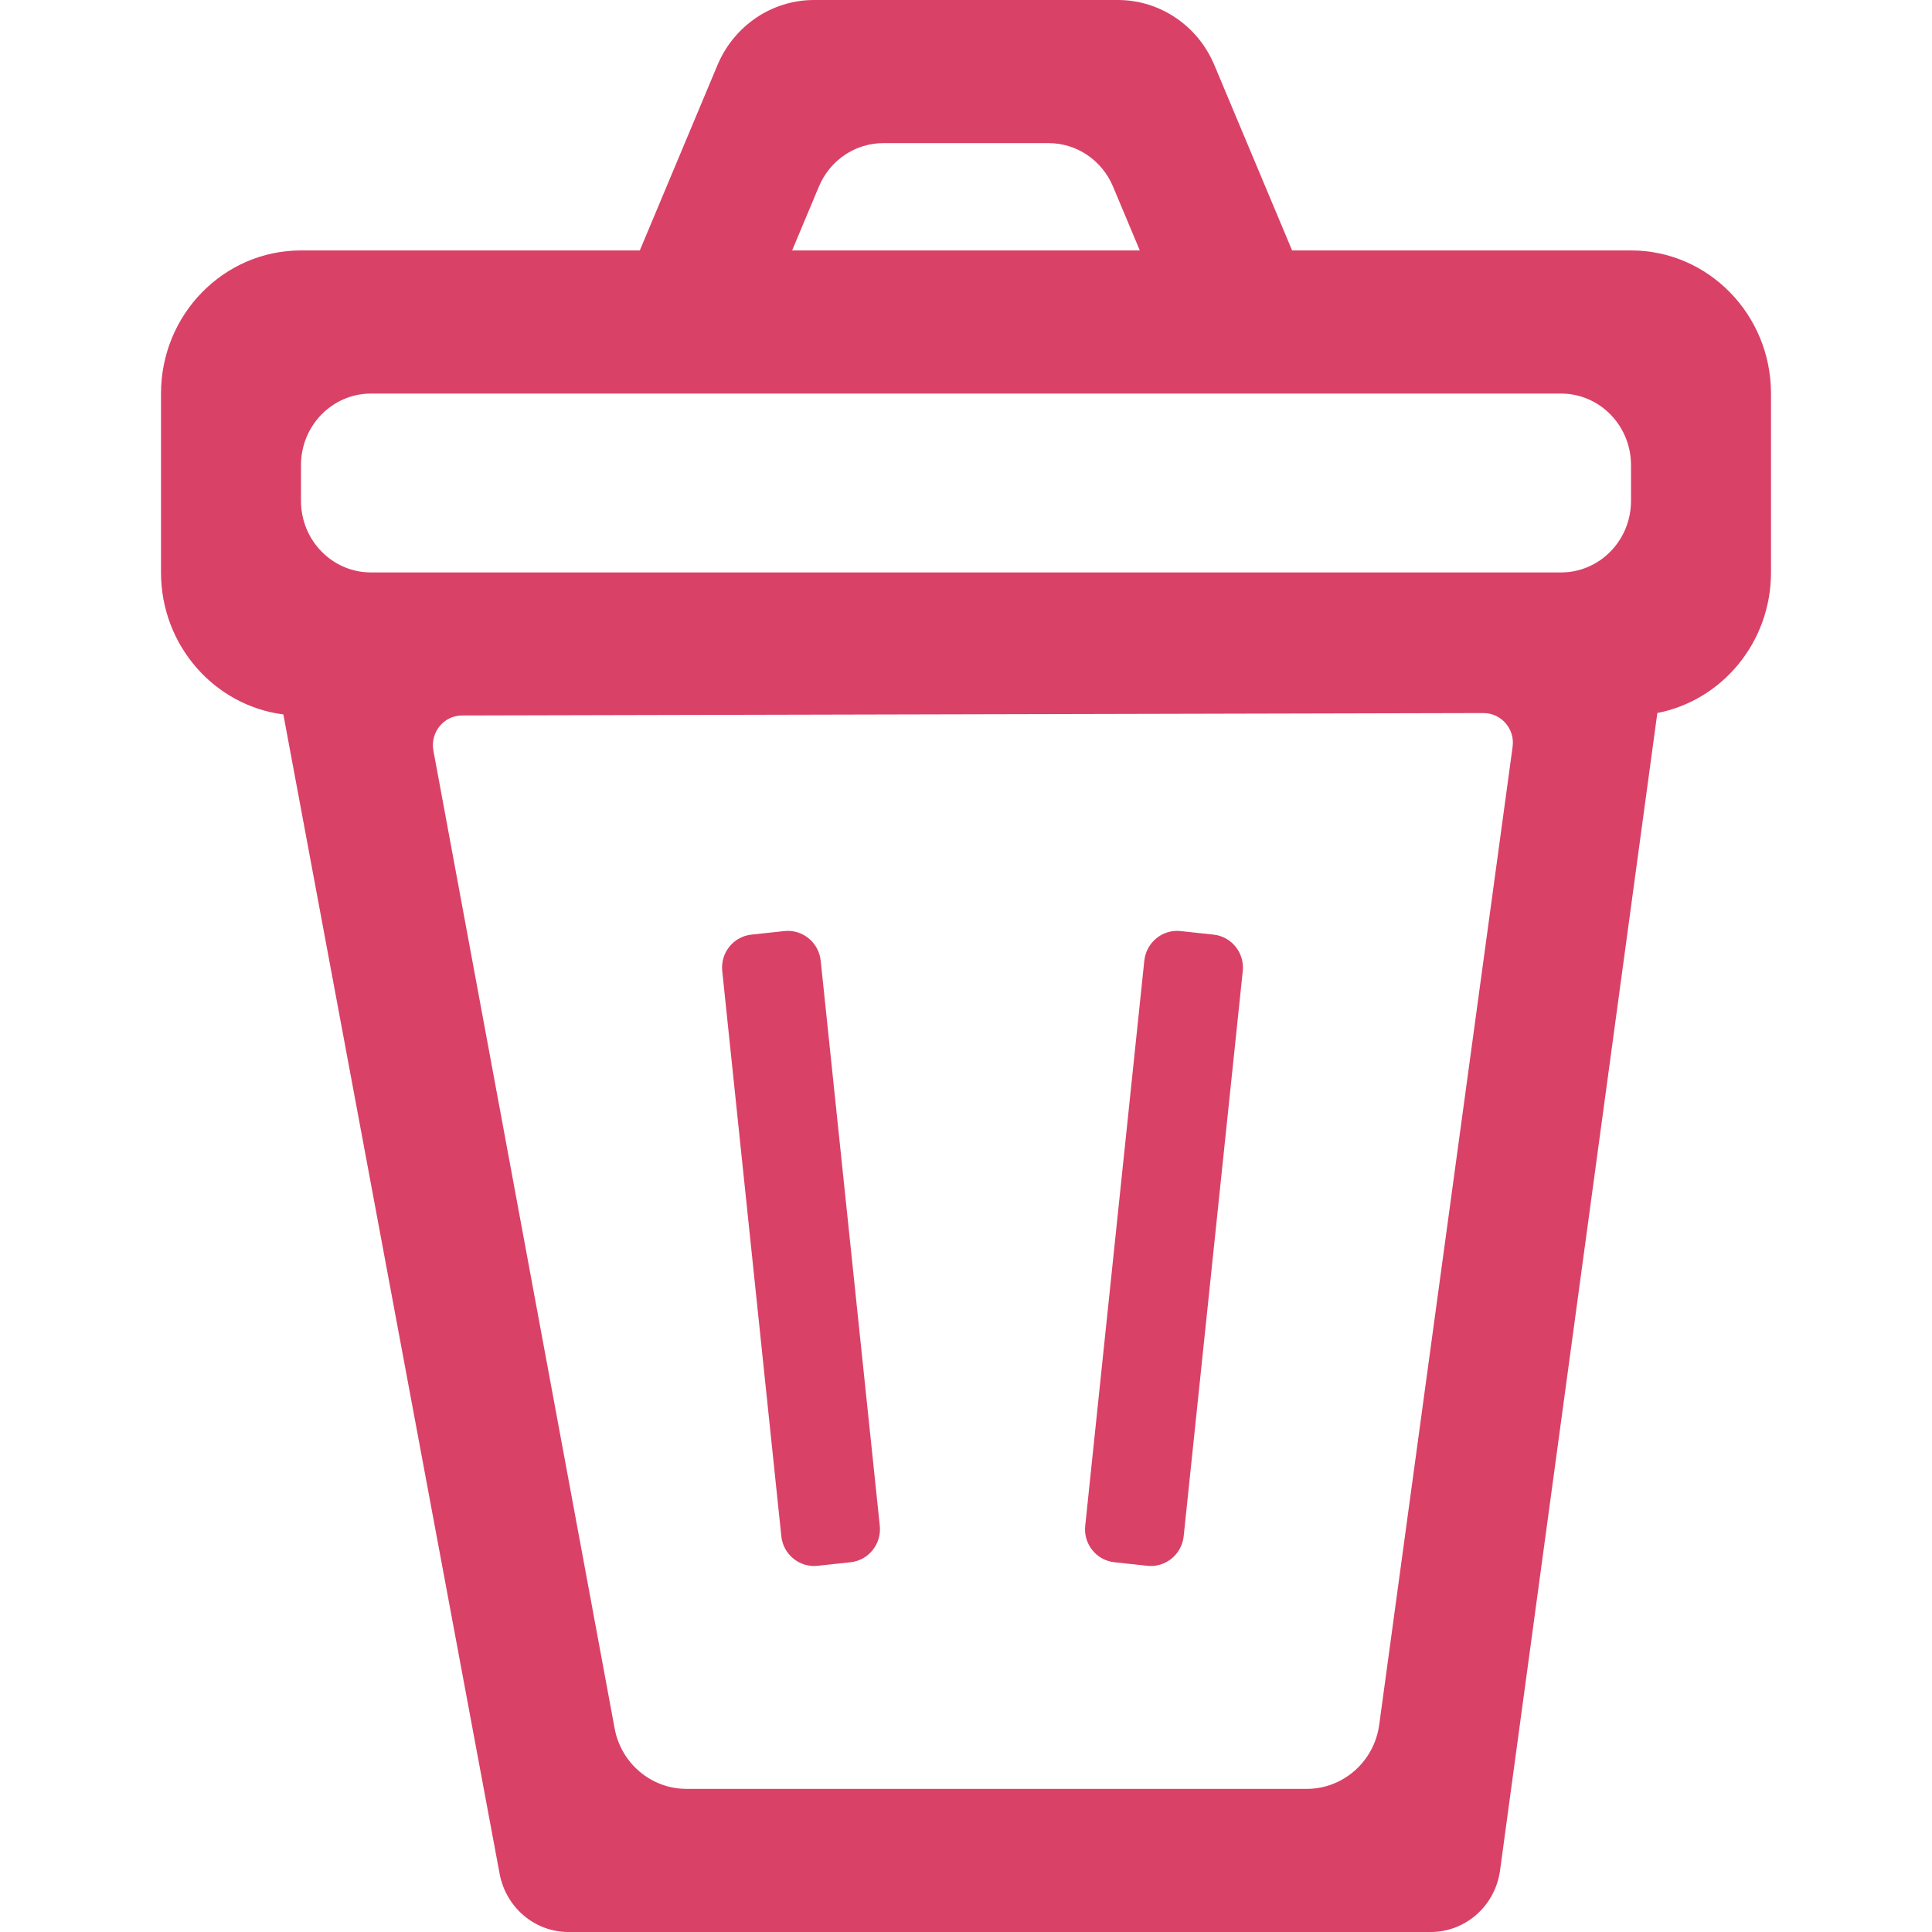 <svg width="24" height="24" viewBox="0 0 24 24" fill="none" xmlns="http://www.w3.org/2000/svg">
<path d="M10.156 19.451C9.931 19.475 9.729 19.31 9.706 19.084L8.972 12.063C8.948 11.836 9.111 11.633 9.336 11.61L9.744 11.566C9.969 11.542 10.171 11.707 10.195 11.934L10.929 18.954C10.952 19.181 10.789 19.384 10.564 19.407L10.156 19.451Z" fill="#DA4167"/>
<path d="M13.846 19.407C13.62 19.384 13.457 19.181 13.481 18.954L14.215 11.934C14.239 11.707 14.44 11.542 14.665 11.566L15.073 11.61C15.298 11.633 15.462 11.836 15.438 12.063L14.704 19.084C14.68 19.31 14.478 19.475 14.253 19.451L13.846 19.407Z" fill="#DA4167"/>
<path fill-rule="evenodd" clip-rule="evenodd" d="M10.112 0C9.59 0 9.119 0.318 8.913 0.808L7.948 3.111H3.739C2.779 3.111 2 3.907 2 4.889V7.111C2 8.017 2.663 8.765 3.52 8.875L6.208 23.285C6.29 23.701 6.647 24 7.061 24H17.773C18.204 24 18.57 23.678 18.633 23.243L20.588 8.857C21.392 8.701 22 7.979 22 7.111V4.889C22 3.907 21.221 3.111 20.261 3.111H16.051L15.085 0.808C14.88 0.318 14.408 0 13.886 0H10.112ZM14.159 3.111L13.826 2.317C13.689 1.99 13.374 1.778 13.027 1.778H10.972C10.624 1.778 10.31 1.99 10.173 2.317L9.84 3.111H14.159ZM18.79 9.278C18.821 9.056 18.65 8.858 18.429 8.858L5.74 8.888C5.513 8.888 5.342 9.098 5.384 9.325L7.635 21.47C7.715 21.906 8.091 22.222 8.528 22.222H16.233C16.686 22.222 17.071 21.882 17.133 21.426L18.79 9.278ZM19.391 7.111C19.872 7.111 20.261 6.713 20.261 6.222V5.778C20.261 5.287 19.872 4.889 19.391 4.889H4.609C4.128 4.889 3.739 5.287 3.739 5.778V6.222C3.739 6.713 4.128 7.111 4.609 7.111H19.391Z" fill="#DA4167"/>
</svg>
